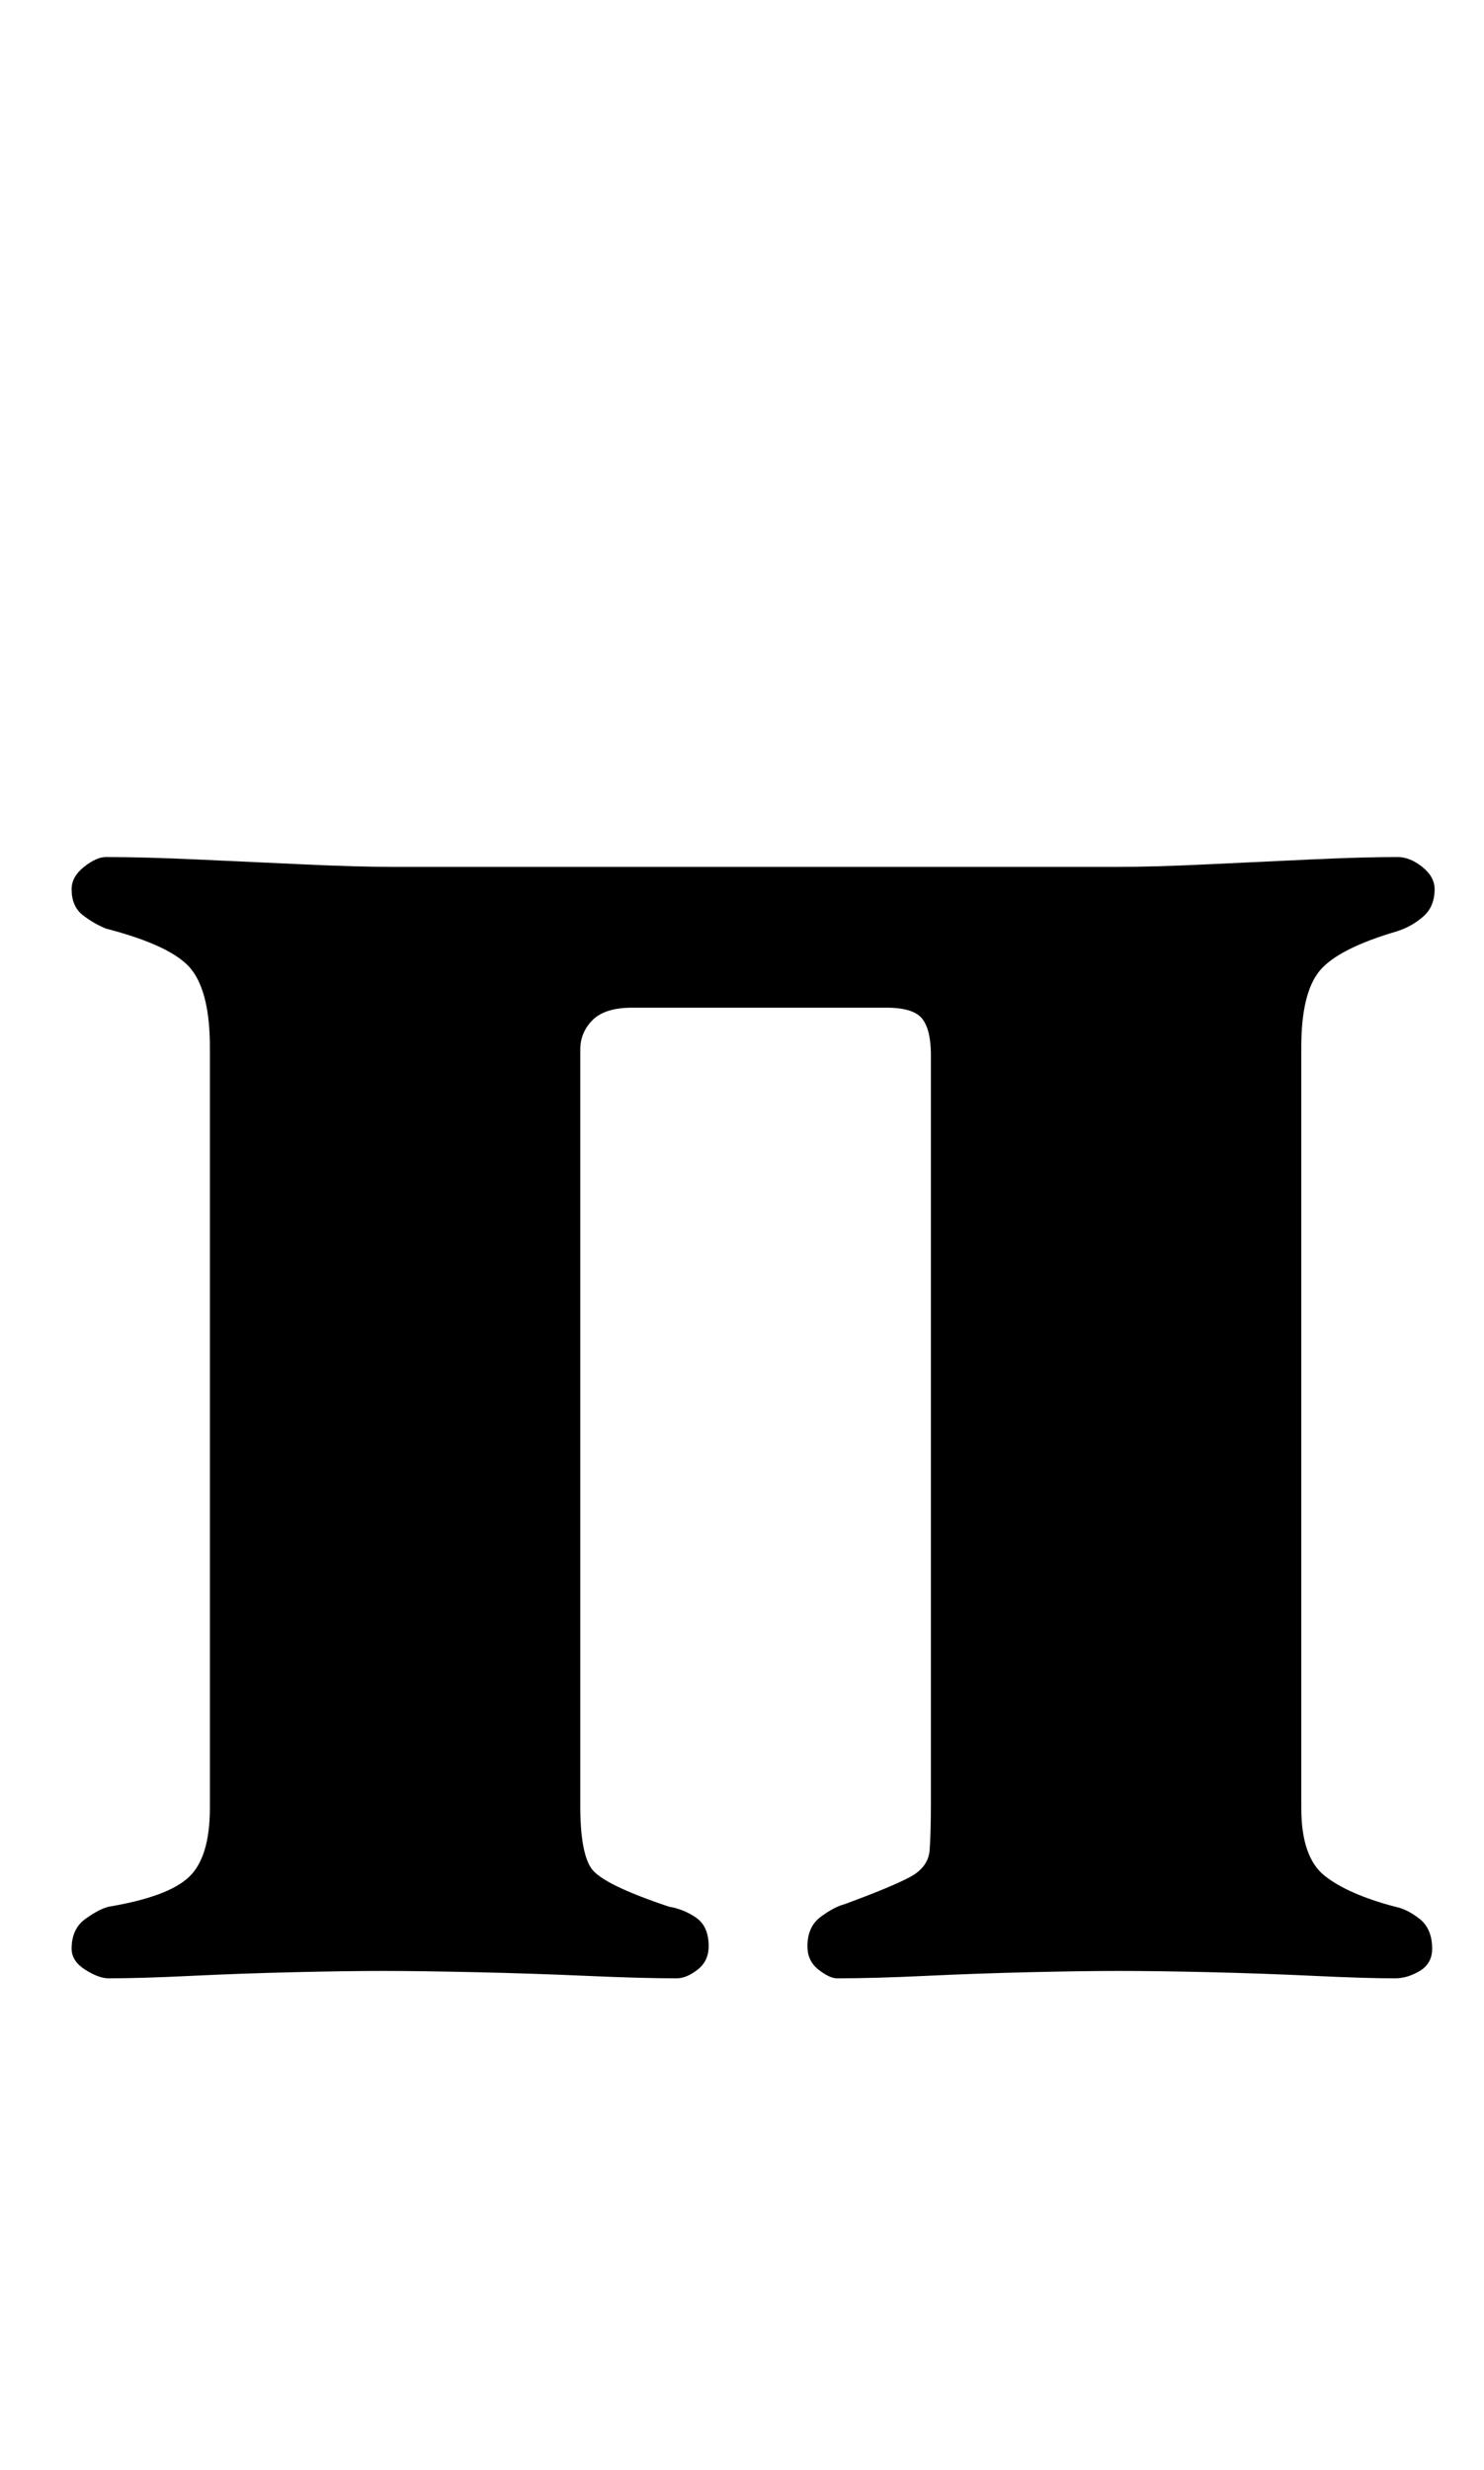 <?xml version="1.0" standalone="no"?>
<!DOCTYPE svg PUBLIC "-//W3C//DTD SVG 1.1//EN" "http://www.w3.org/Graphics/SVG/1.1/DTD/svg11.dtd" >
<svg xmlns="http://www.w3.org/2000/svg" xmlns:xlink="http://www.w3.org/1999/xlink" version="1.1" viewBox="-10 0 601 1000">
  <g transform="matrix(1 0 0 -1 0 800)">
   <path fill="currentColor"
d="M34 -1q-4 0 -9.5 3.5t-5.5 8.5q0 8 5.5 12t9.5 5q24 4 32.5 12t8.5 28v308q0 22 -7.5 31.5t-34.5 16.5q-5 2 -9.5 5.5t-4.5 10.5q0 5 5 9t9 4q15 0 37 -1t43.5 -2t36.5 -1h292q15 0 36 1t42.5 2t35.5 1q5 0 10 -4t5 -9q0 -7 -4.5 -11t-10.5 -6q-24 -7 -31.5 -16t-7.5 -31
v-308q0 -20 9.5 -27.5t28.5 -12.5q5 -1 10 -5t5 -12q0 -6 -5 -9t-10 -3q-12 0 -33 1t-42.5 1.5t-36.5 0.5q-14 0 -35.5 -0.5t-42.5 -1.5t-36 -1q-3 0 -7.5 3.5t-4.5 9.5q0 8 5.5 12t9.5 5q19 7 26.5 11t8 11t0.5 19v303q0 10 -3.5 14.5t-14.5 4.5h-103q-11 0 -16 -5t-5 -12
v-306q0 -19 4.5 -25.5t31.5 -15.5q6 -1 11 -4.5t5 -11.5q0 -6 -4.5 -9.5t-8.5 -3.5q-14 0 -36.5 1t-45.5 1.5t-37 0.5t-35.5 -0.5t-42 -1.5t-33.5 -1z" />
  </g>

</svg>
